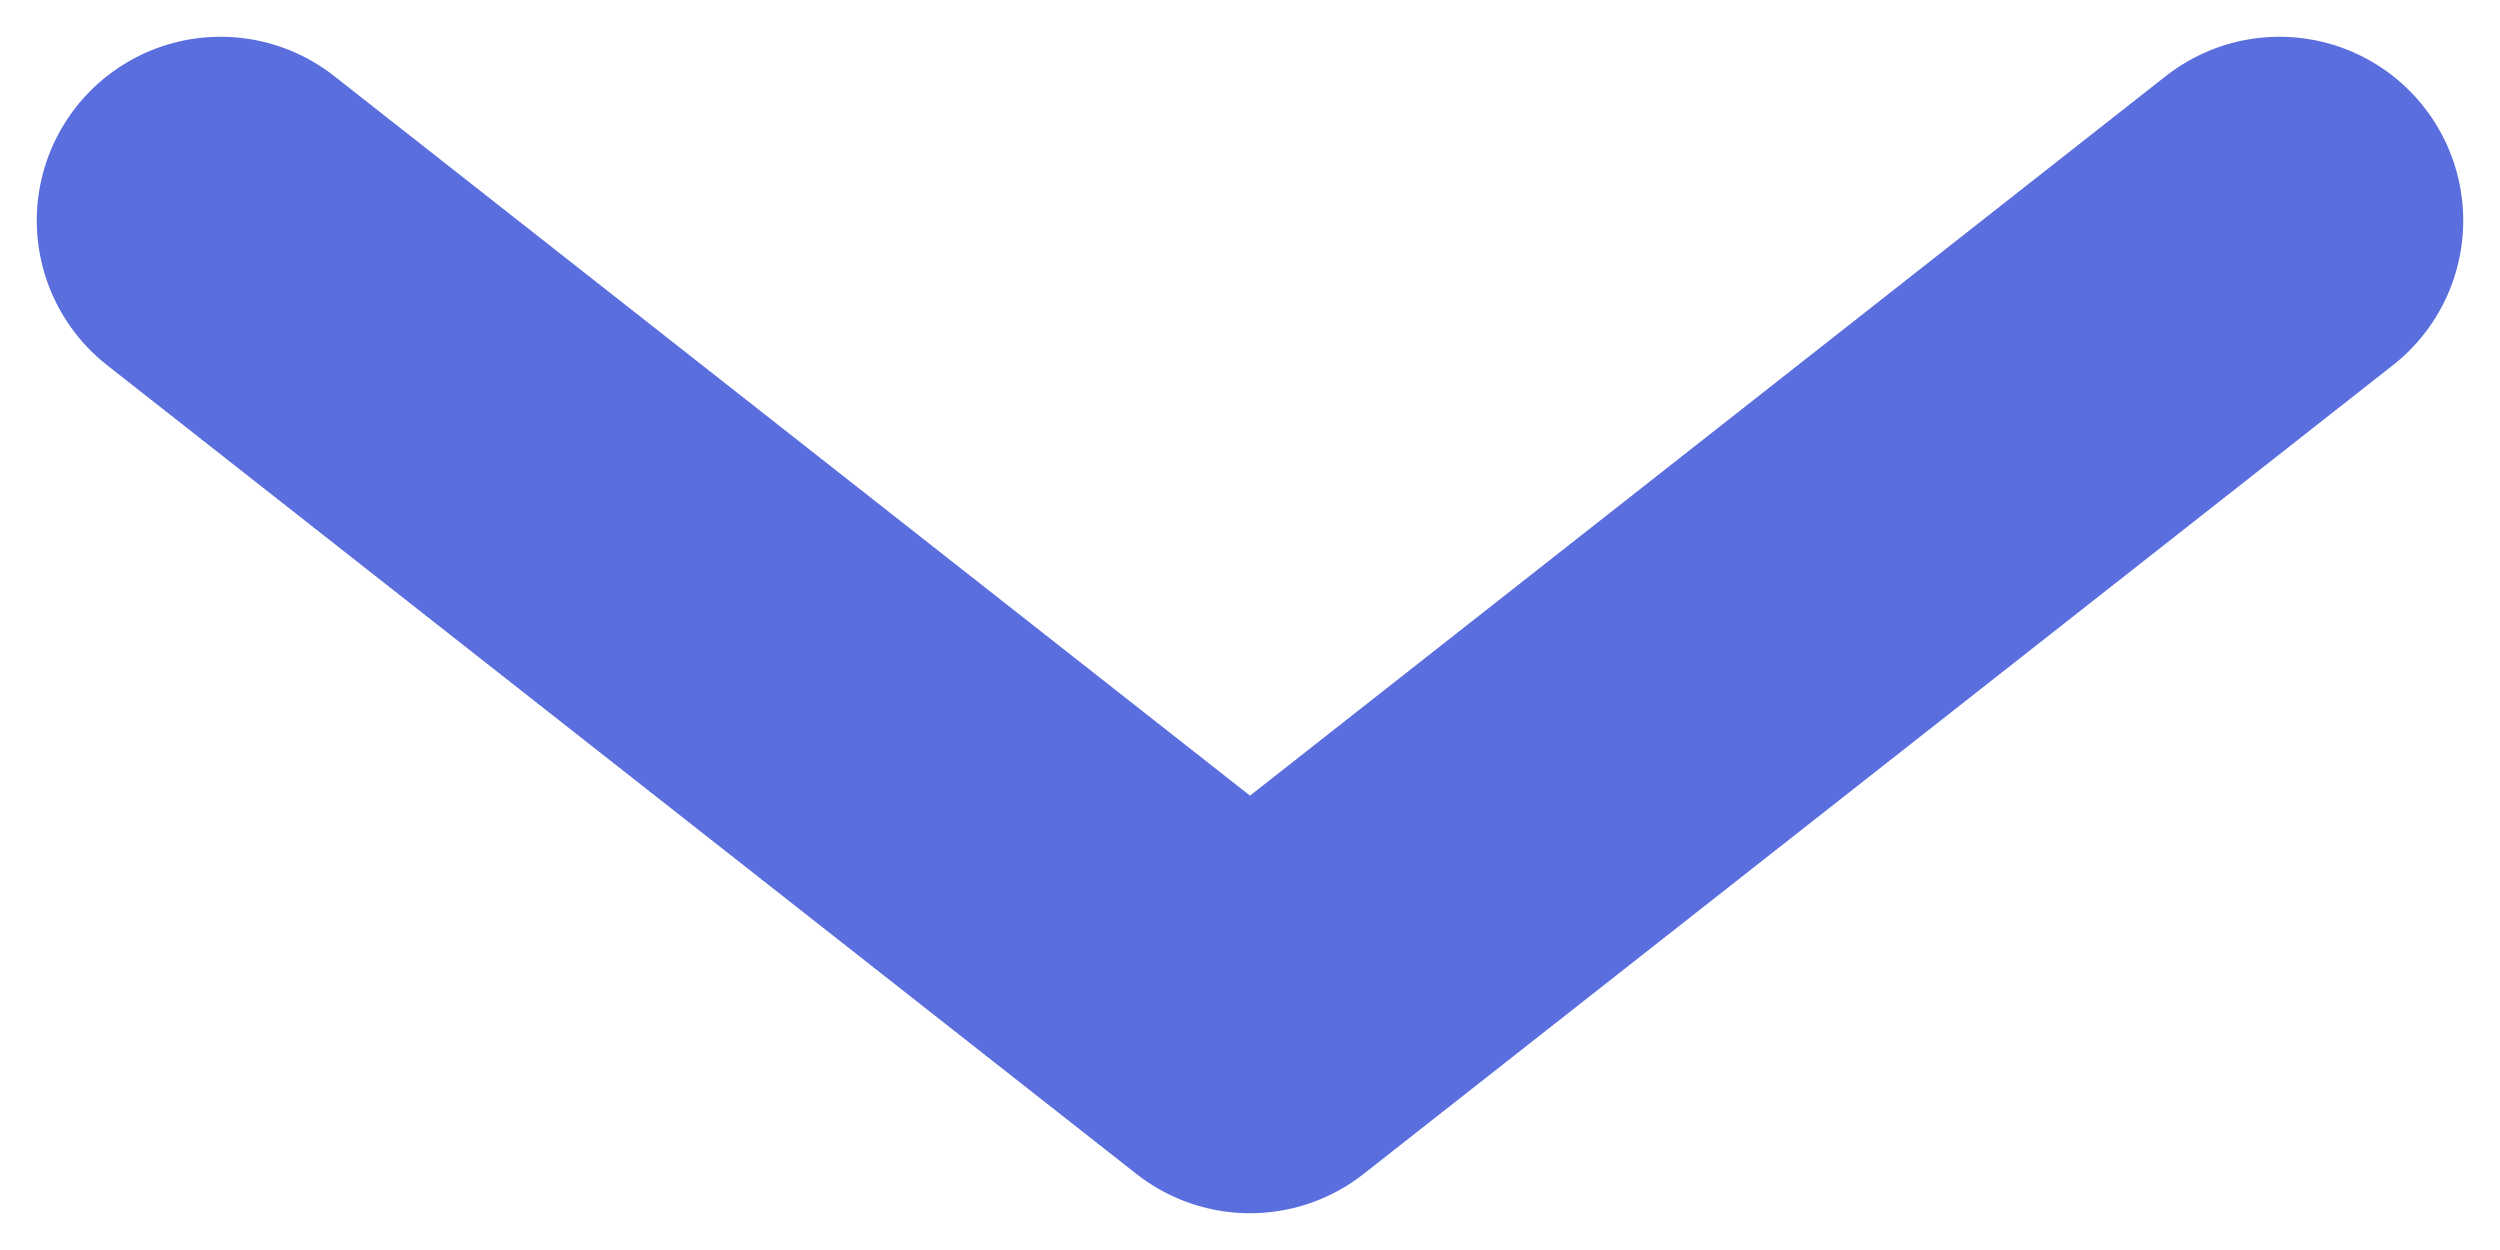 <svg width="34" height="17" viewBox="0 0 34 17" fill="none" xmlns="http://www.w3.org/2000/svg">
<path d="M3 3L17 14L31 3" stroke="#5A6EDD" stroke-width="5" stroke-miterlimit="10" stroke-linecap="round" stroke-linejoin="round"/>
</svg>
